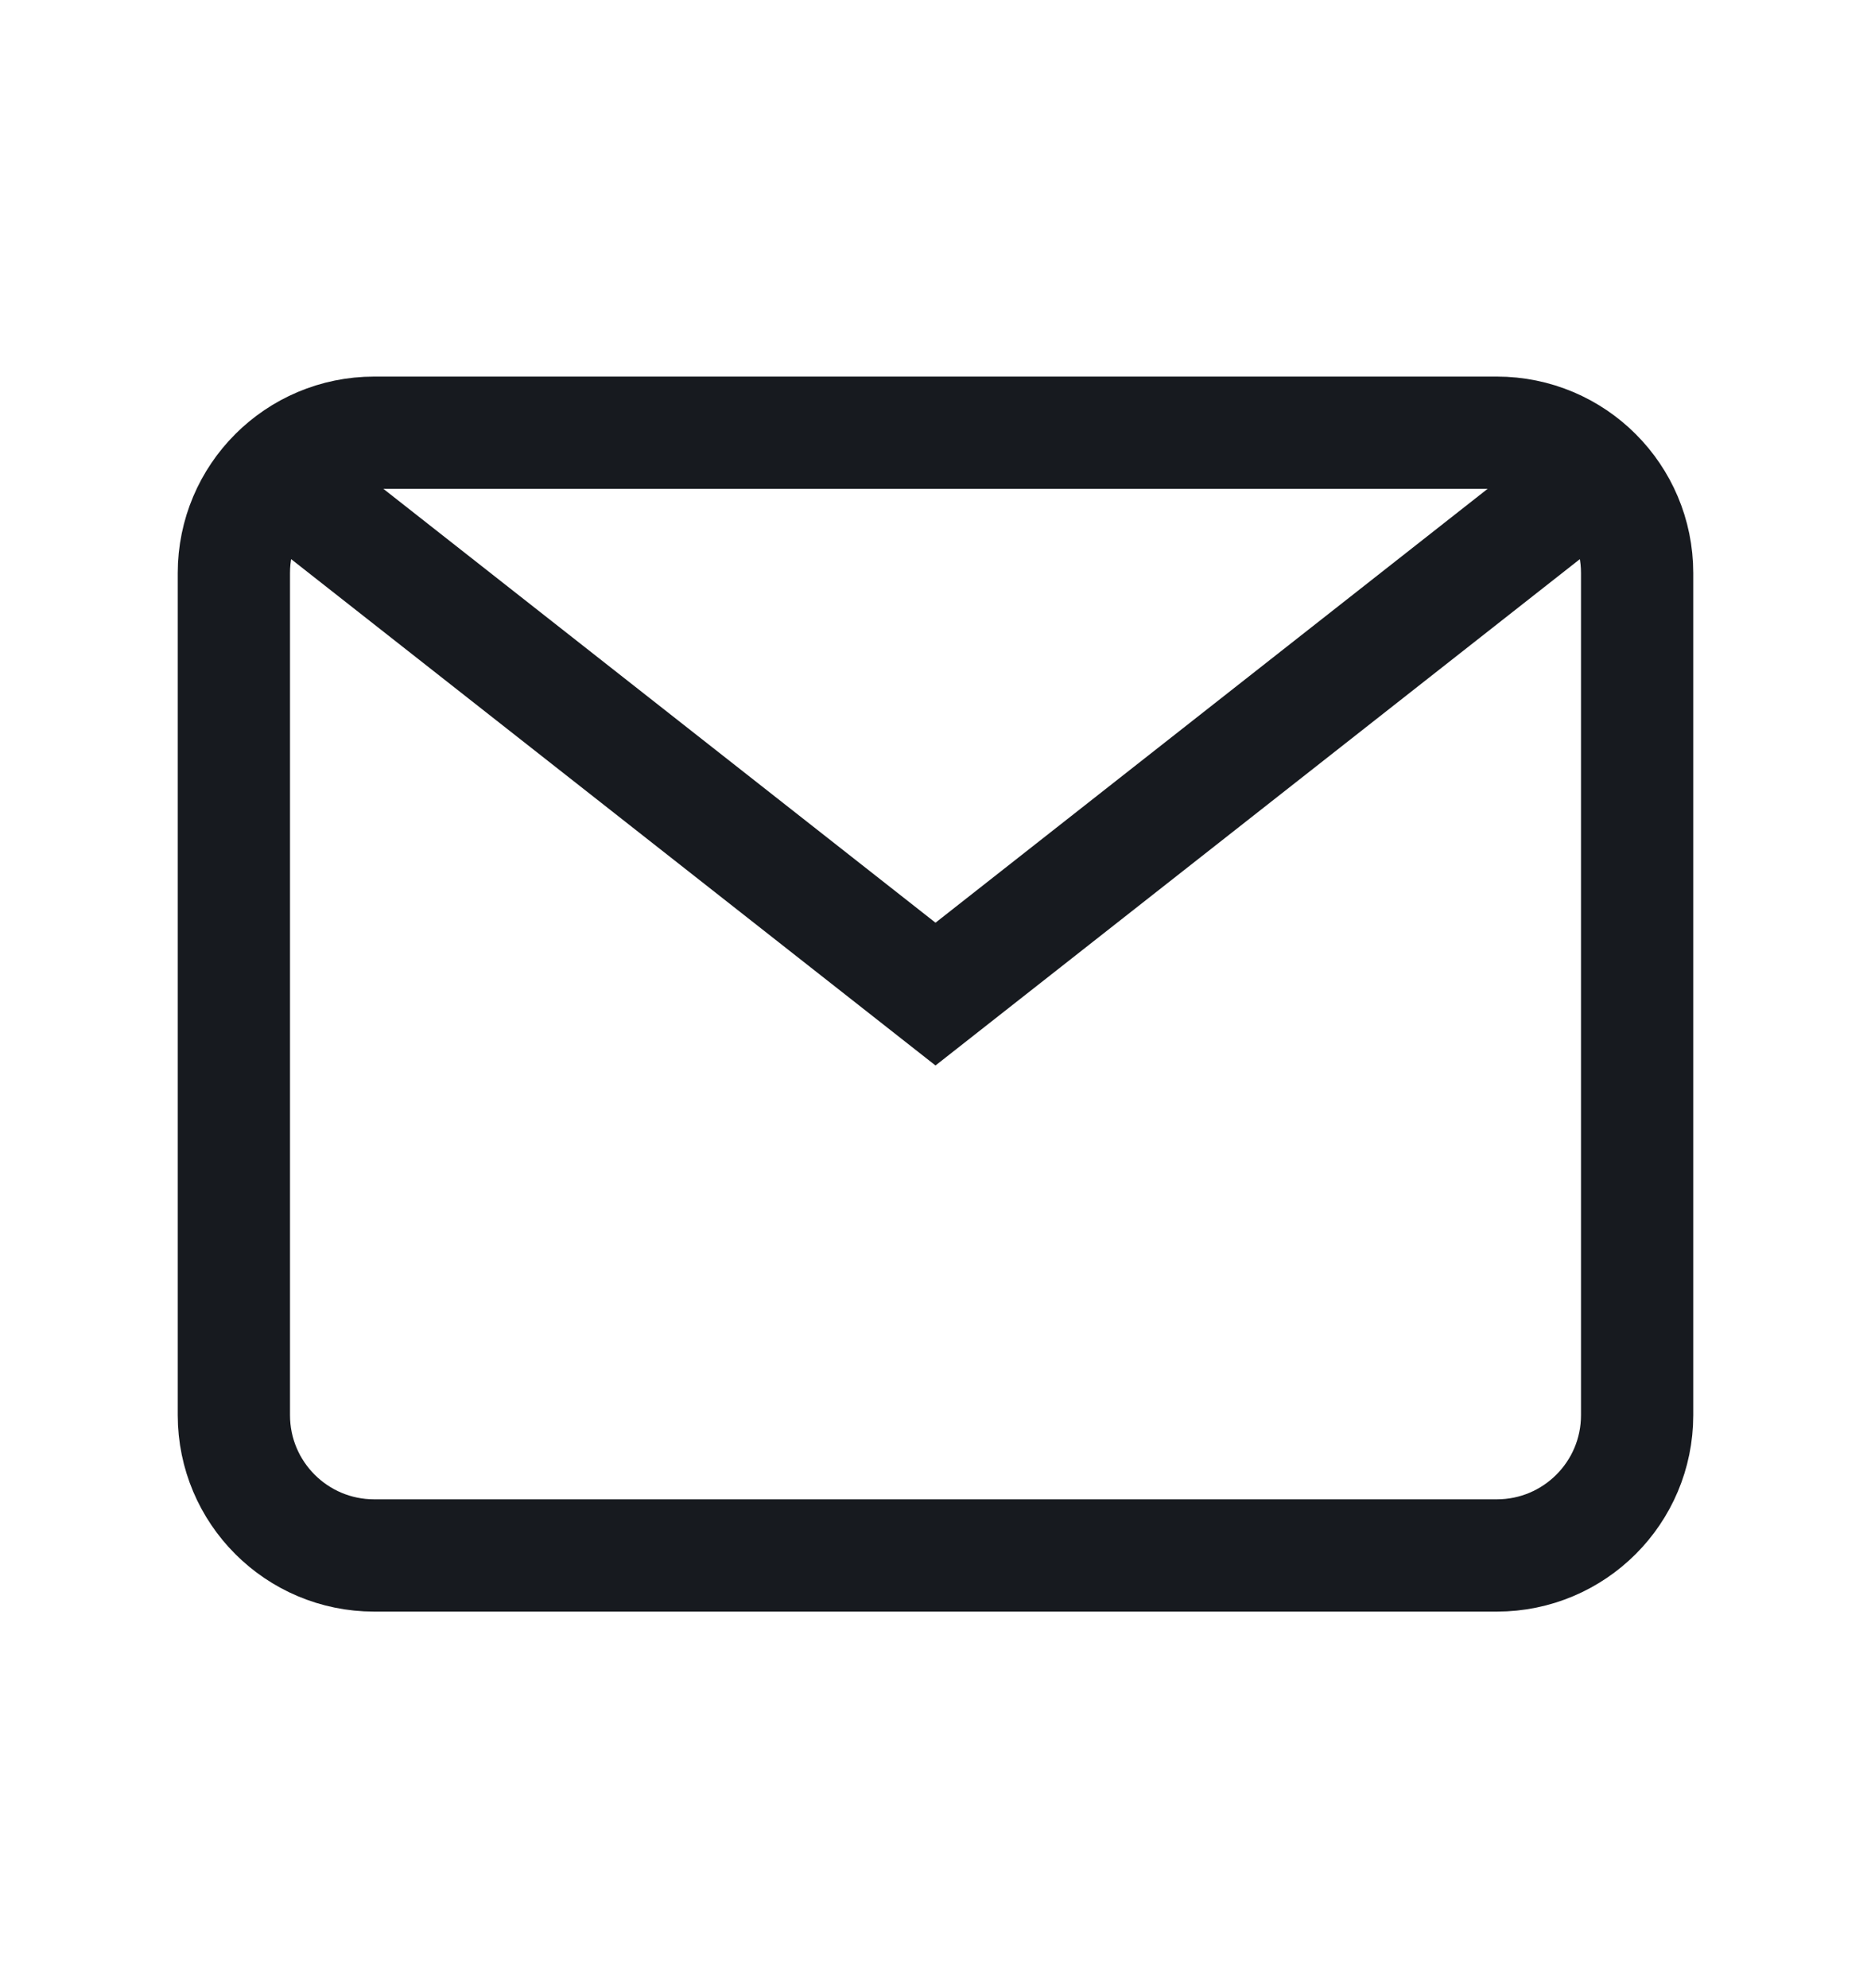 <svg width="16" height="17" viewBox="0 0 16 17" fill="none" xmlns="http://www.w3.org/2000/svg">
<g id="Mail">
<path id="Vector" d="M2.4 4.1L8 8.5L13.6 4.1" stroke="#171A1F" stroke-width="0.96" stroke-miterlimit="10"/>
<path id="Vector_2" d="M12.8 3.7L3.2 3.7C2.537 3.7 2 4.237 2 4.9L2 12.1C2 12.763 2.537 13.3 3.2 13.3L12.8 13.3C13.463 13.3 14 12.763 14 12.1L14 4.9C14 4.237 13.463 3.7 12.8 3.7Z" stroke="#171A1F" stroke-width="0.96" stroke-miterlimit="10" stroke-linecap="square"/>
</g>
</svg>
